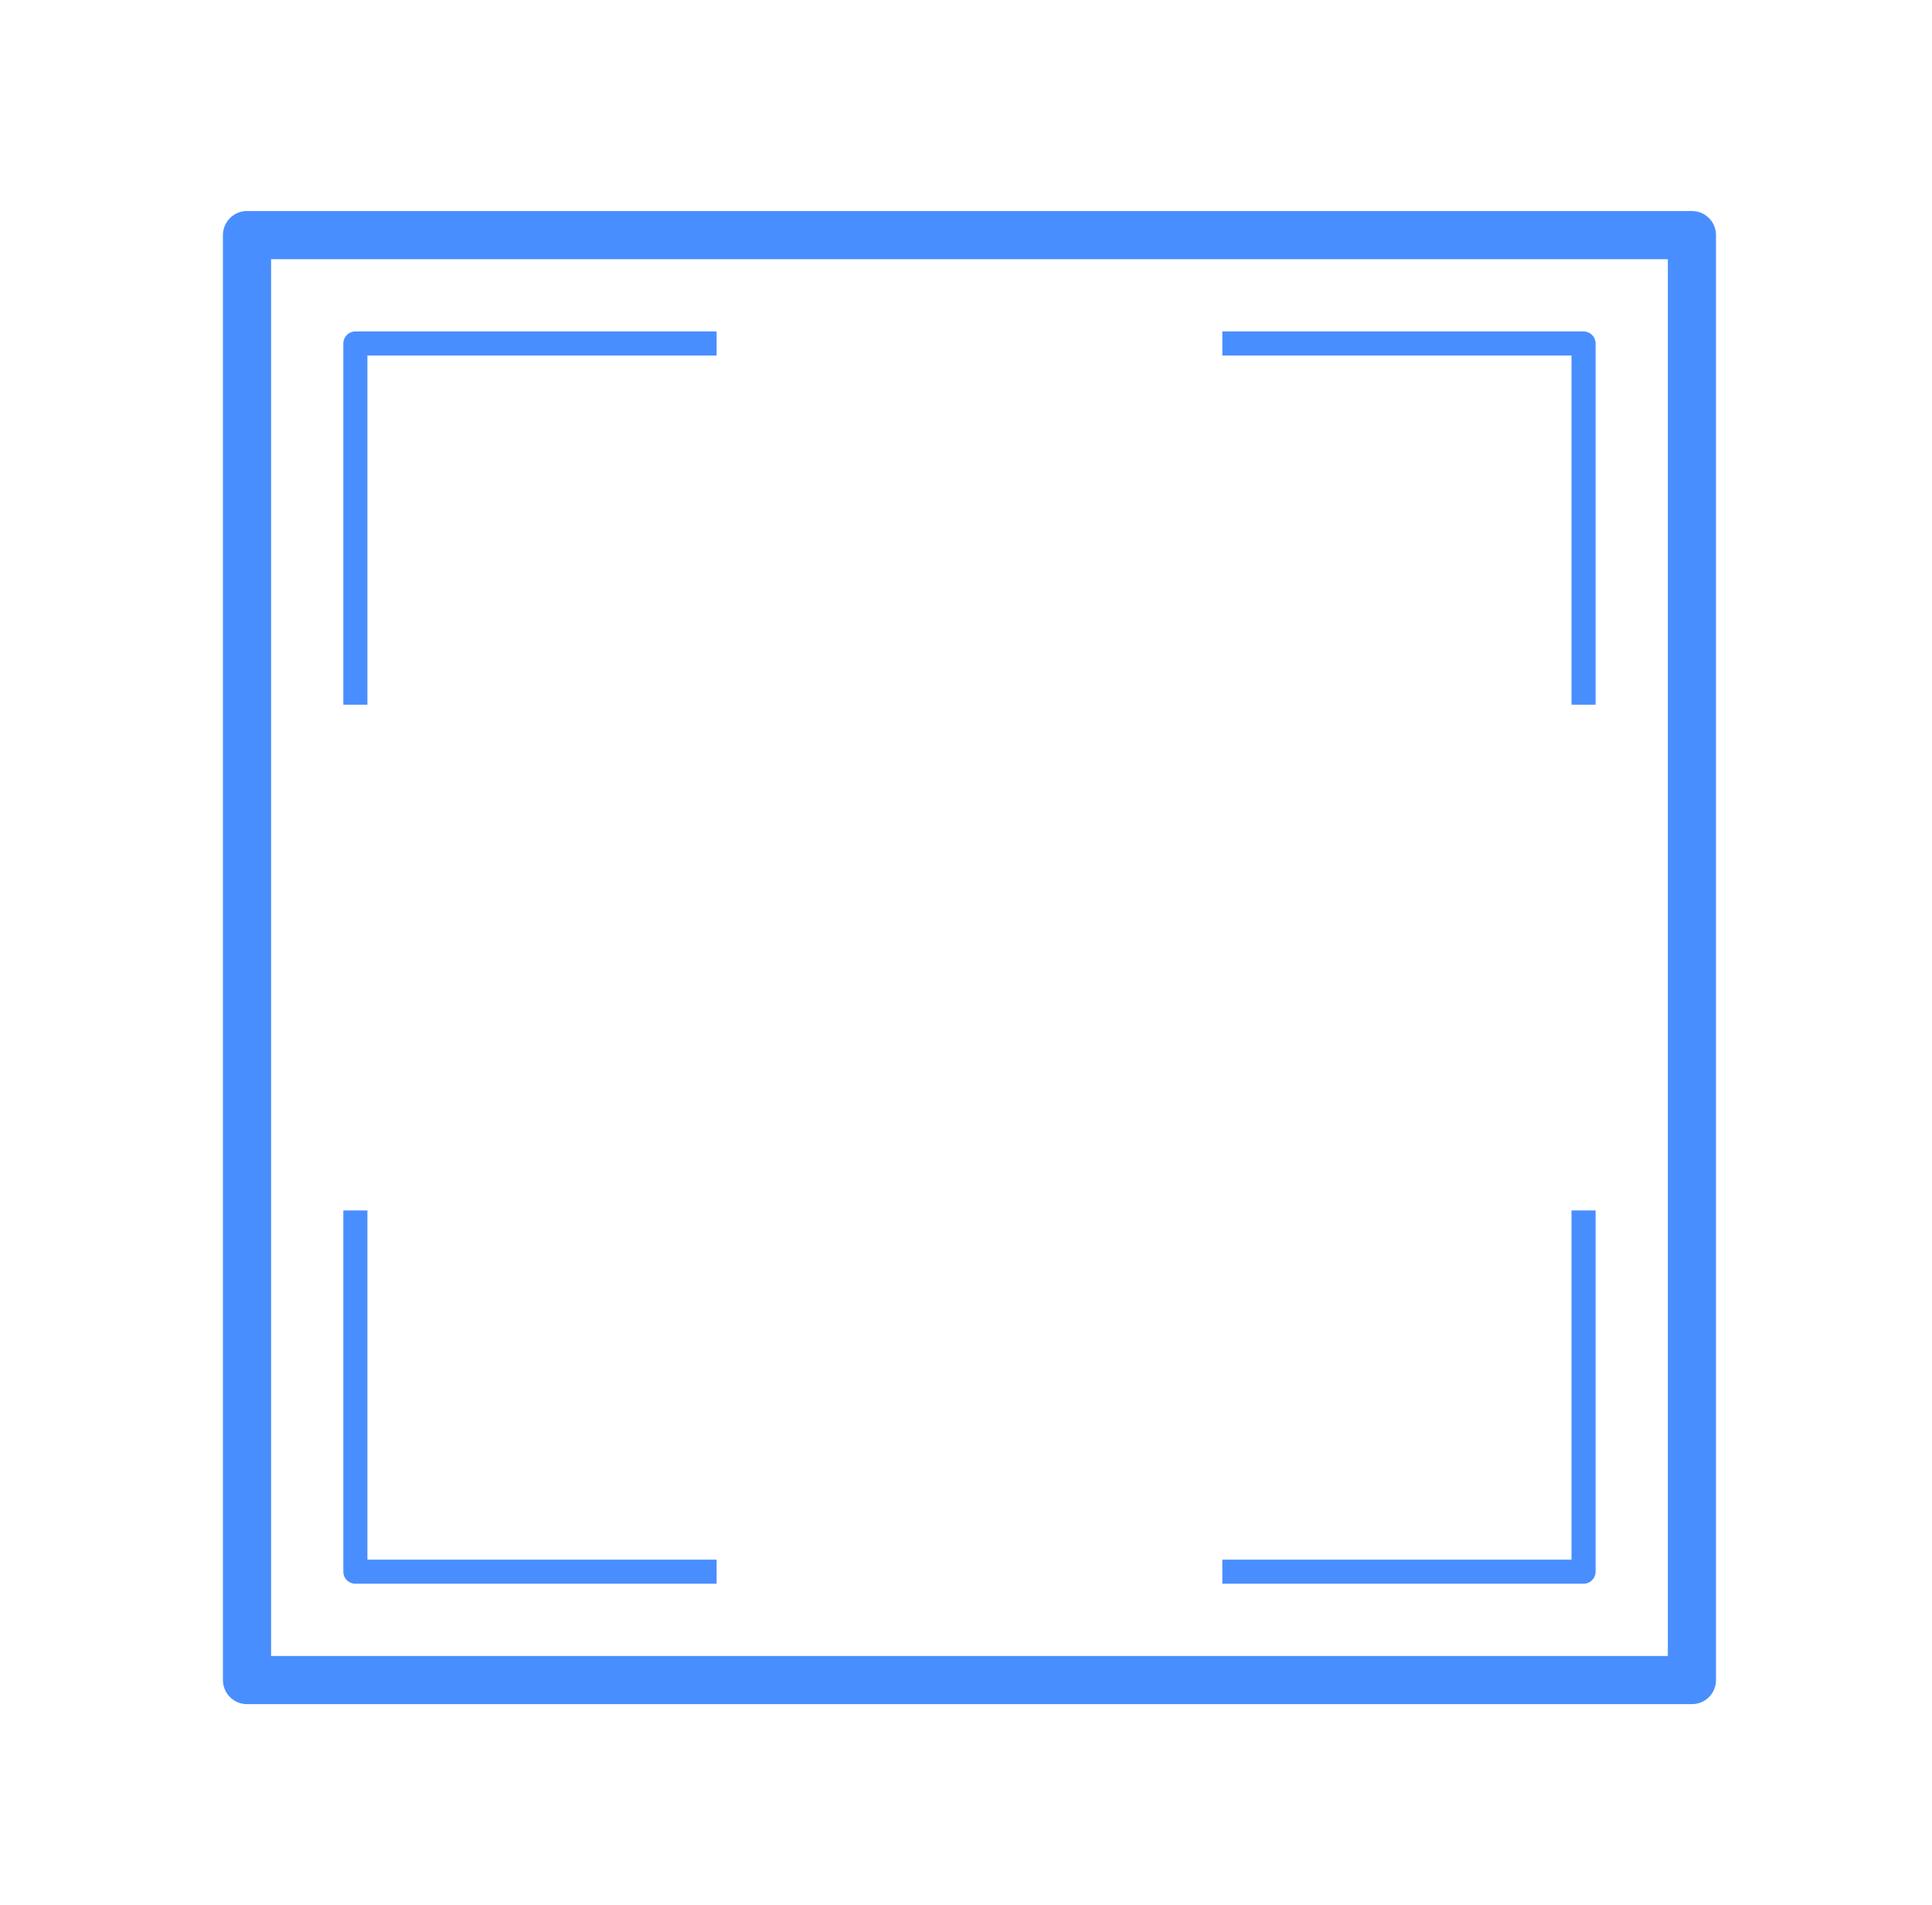 <?xml version="1.0" encoding="utf-8"?>
<!-- Generator: Adobe Illustrator 16.0.0, SVG Export Plug-In . SVG Version: 6.00 Build 0)  -->
<!DOCTYPE svg PUBLIC "-//W3C//DTD SVG 1.1//EN" "http://www.w3.org/Graphics/SVG/1.1/DTD/svg11.dtd">
<svg version="1.1" id="Layer_1" xmlns="http://www.w3.org/2000/svg" xmlns:xlink="http://www.w3.org/1999/xlink" x="0px" y="0px"
	 width="160.452px" height="158.192px" viewBox="0 0 160.452 158.192" enable-background="new 0 0 160.452 158.192"
	 xml:space="preserve">
<rect x="20.514" y="19.525" fill="none" stroke="#498EFF" stroke-width="4" stroke-linejoin="round" stroke-miterlimit="10" width="120" height="120"/>
<g>
	<g>
		<polyline fill="none" stroke="#498EFF" stroke-width="2" stroke-linejoin="round" points="131.514,100.525 131.514,130.525 
			101.514,130.525 		"/>
		<polyline fill="none" stroke="#498EFF" stroke-width="2" stroke-linejoin="round" points="59.514,130.525 29.514,130.525 
			29.514,100.525 		"/>
		<polyline fill="none" stroke="#498EFF" stroke-width="2" stroke-linejoin="round" points="29.514,58.525 29.514,28.525 
			59.514,28.525 		"/>
		<polyline fill="none" stroke="#498EFF" stroke-width="2" stroke-linejoin="round" points="101.514,28.525 131.514,28.525 
			131.514,58.525 		"/>
	</g>
</g>
</svg>
